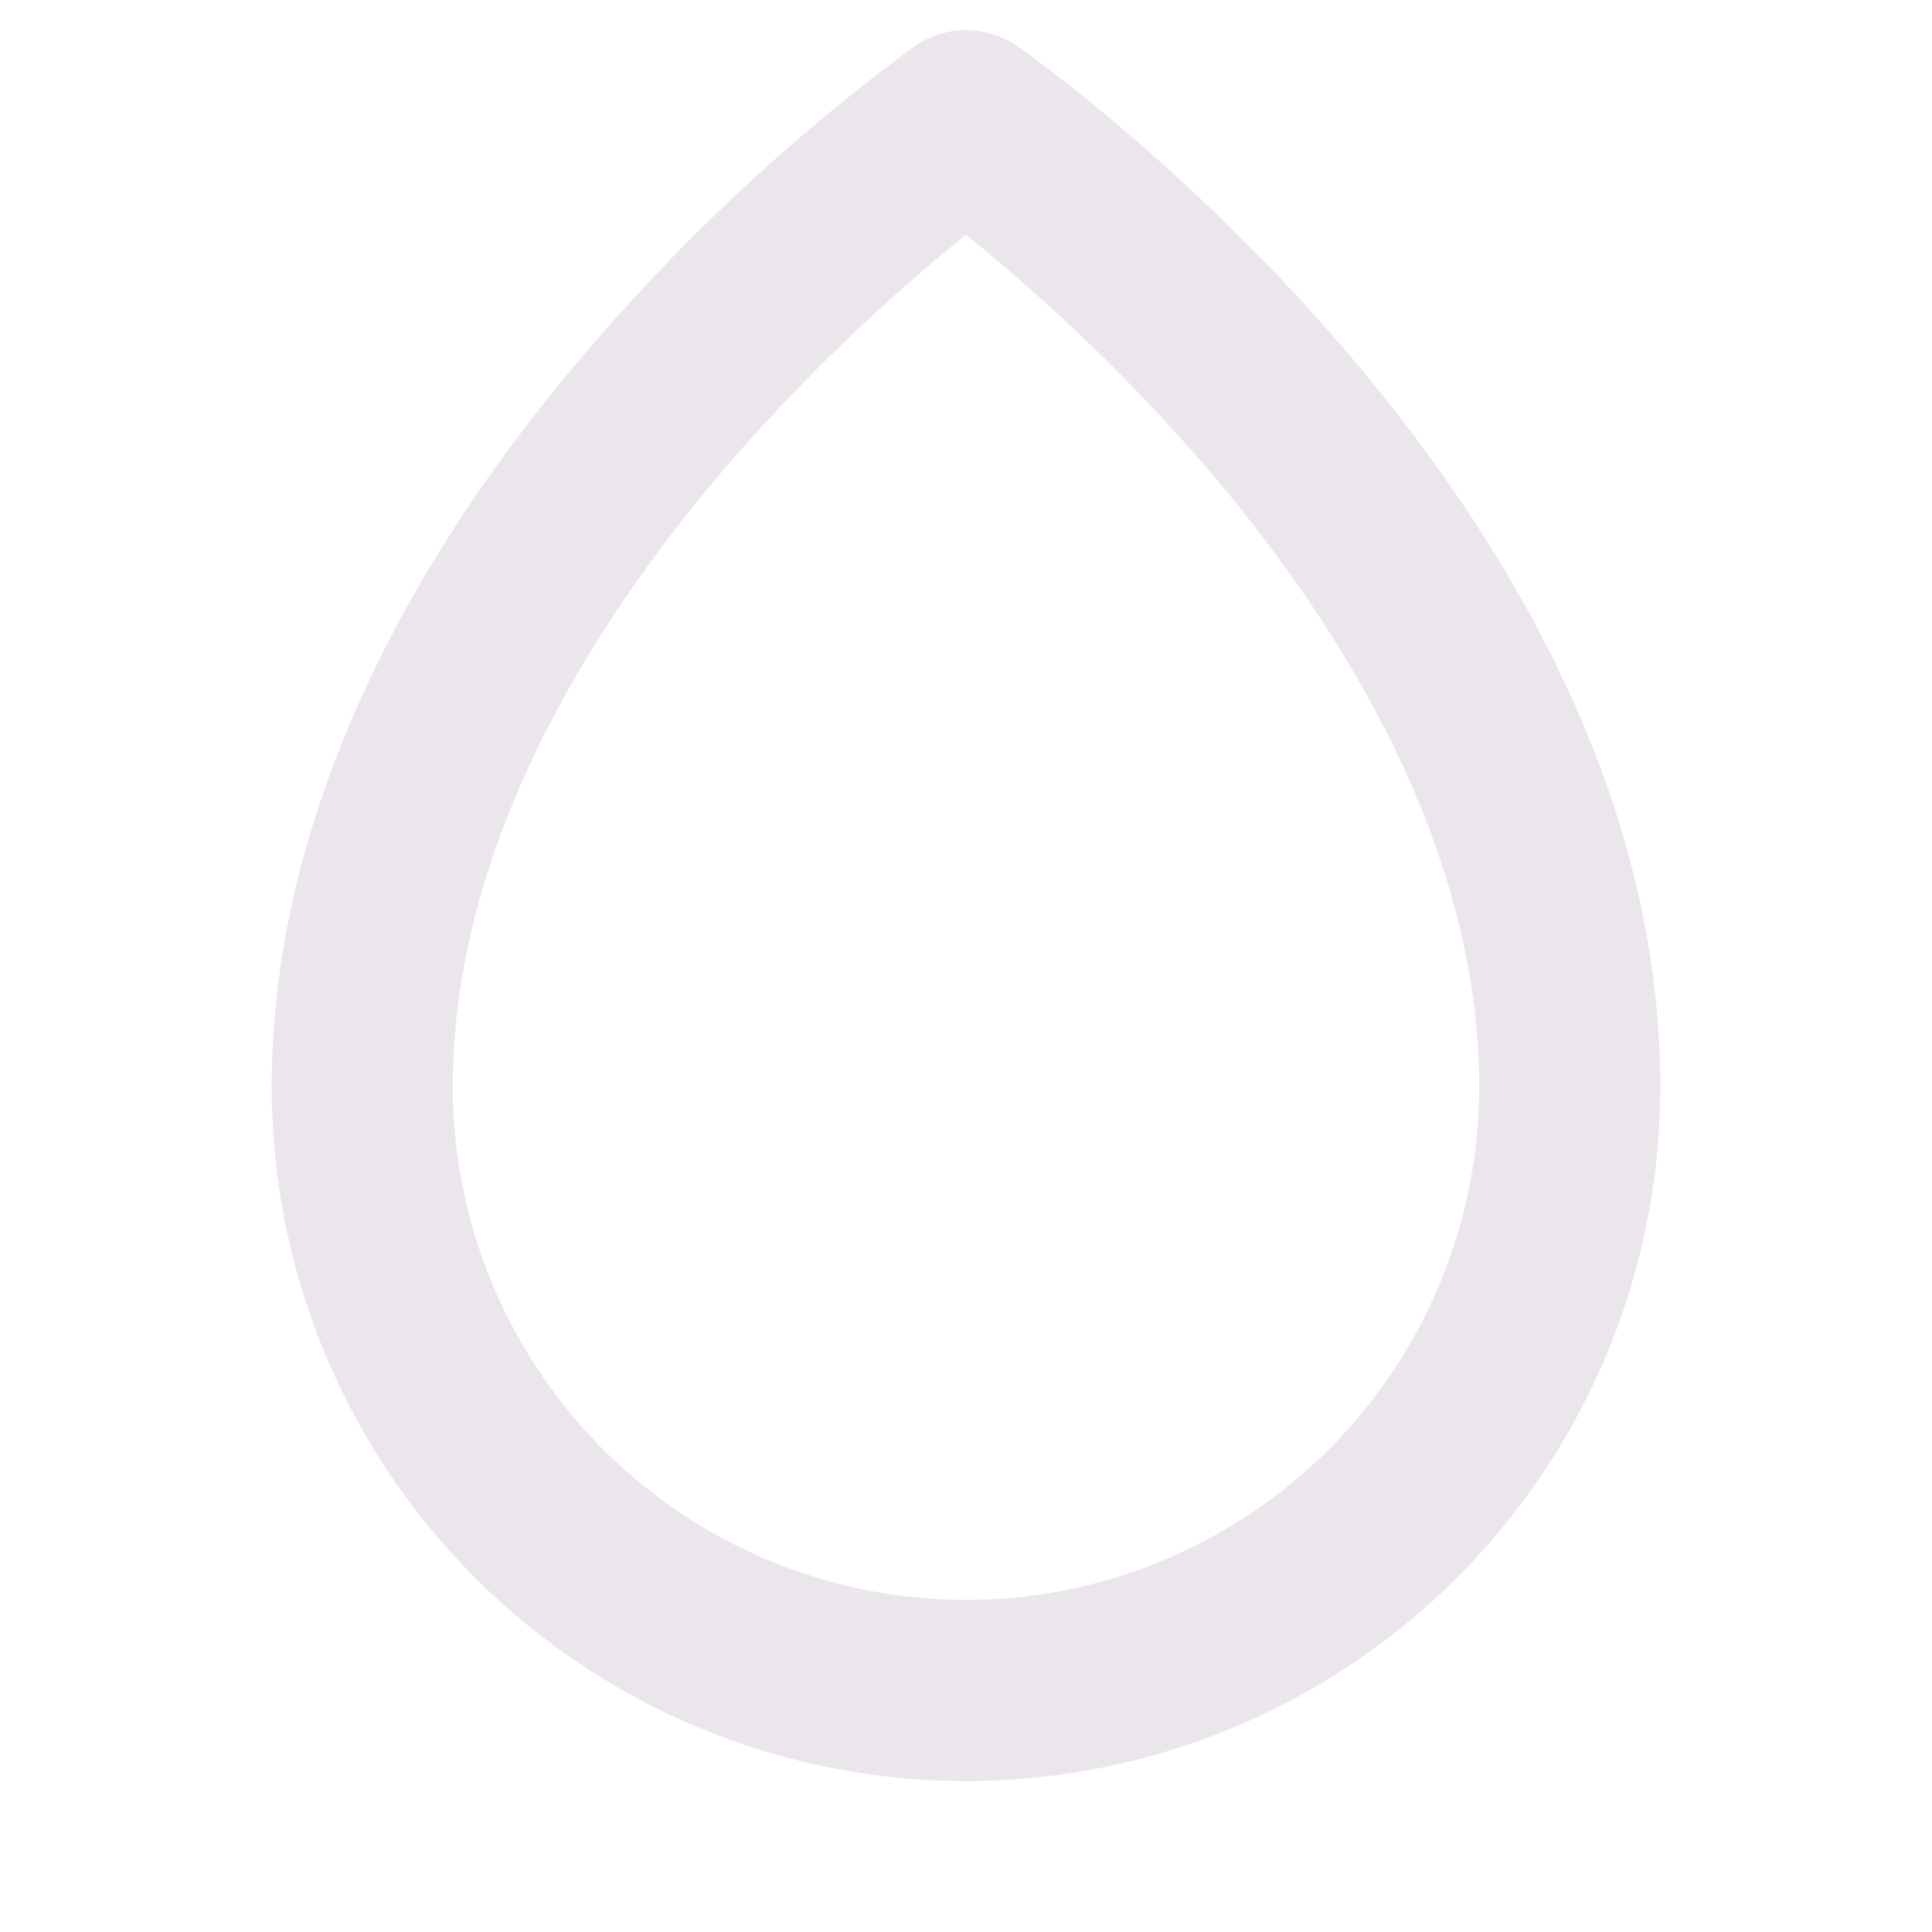 <svg xmlns="http://www.w3.org/2000/svg" width="24" height="24" fill="none" viewBox="0 0 24 24">
  <path fill="#EBE6EB" d="M12.645.578a1.125 1.125 0 0 0-1.29 0 24.28 24.28 0 0 0-3.954 3.657c-2.634 3.024-4.026 6.23-4.026 9.265a8.625 8.625 0 1 0 17.25 0c0-7.252-7.654-12.694-7.98-12.922ZM12 19.875A6.381 6.381 0 0 1 5.625 13.5c0-3.123 1.875-5.94 3.44-7.754A23.38 23.38 0 0 1 12 2.916a23.381 23.381 0 0 1 2.934 2.83c1.566 1.813 3.441 4.631 3.441 7.754A6.381 6.381 0 0 1 12 19.875Z"/>
</svg>
